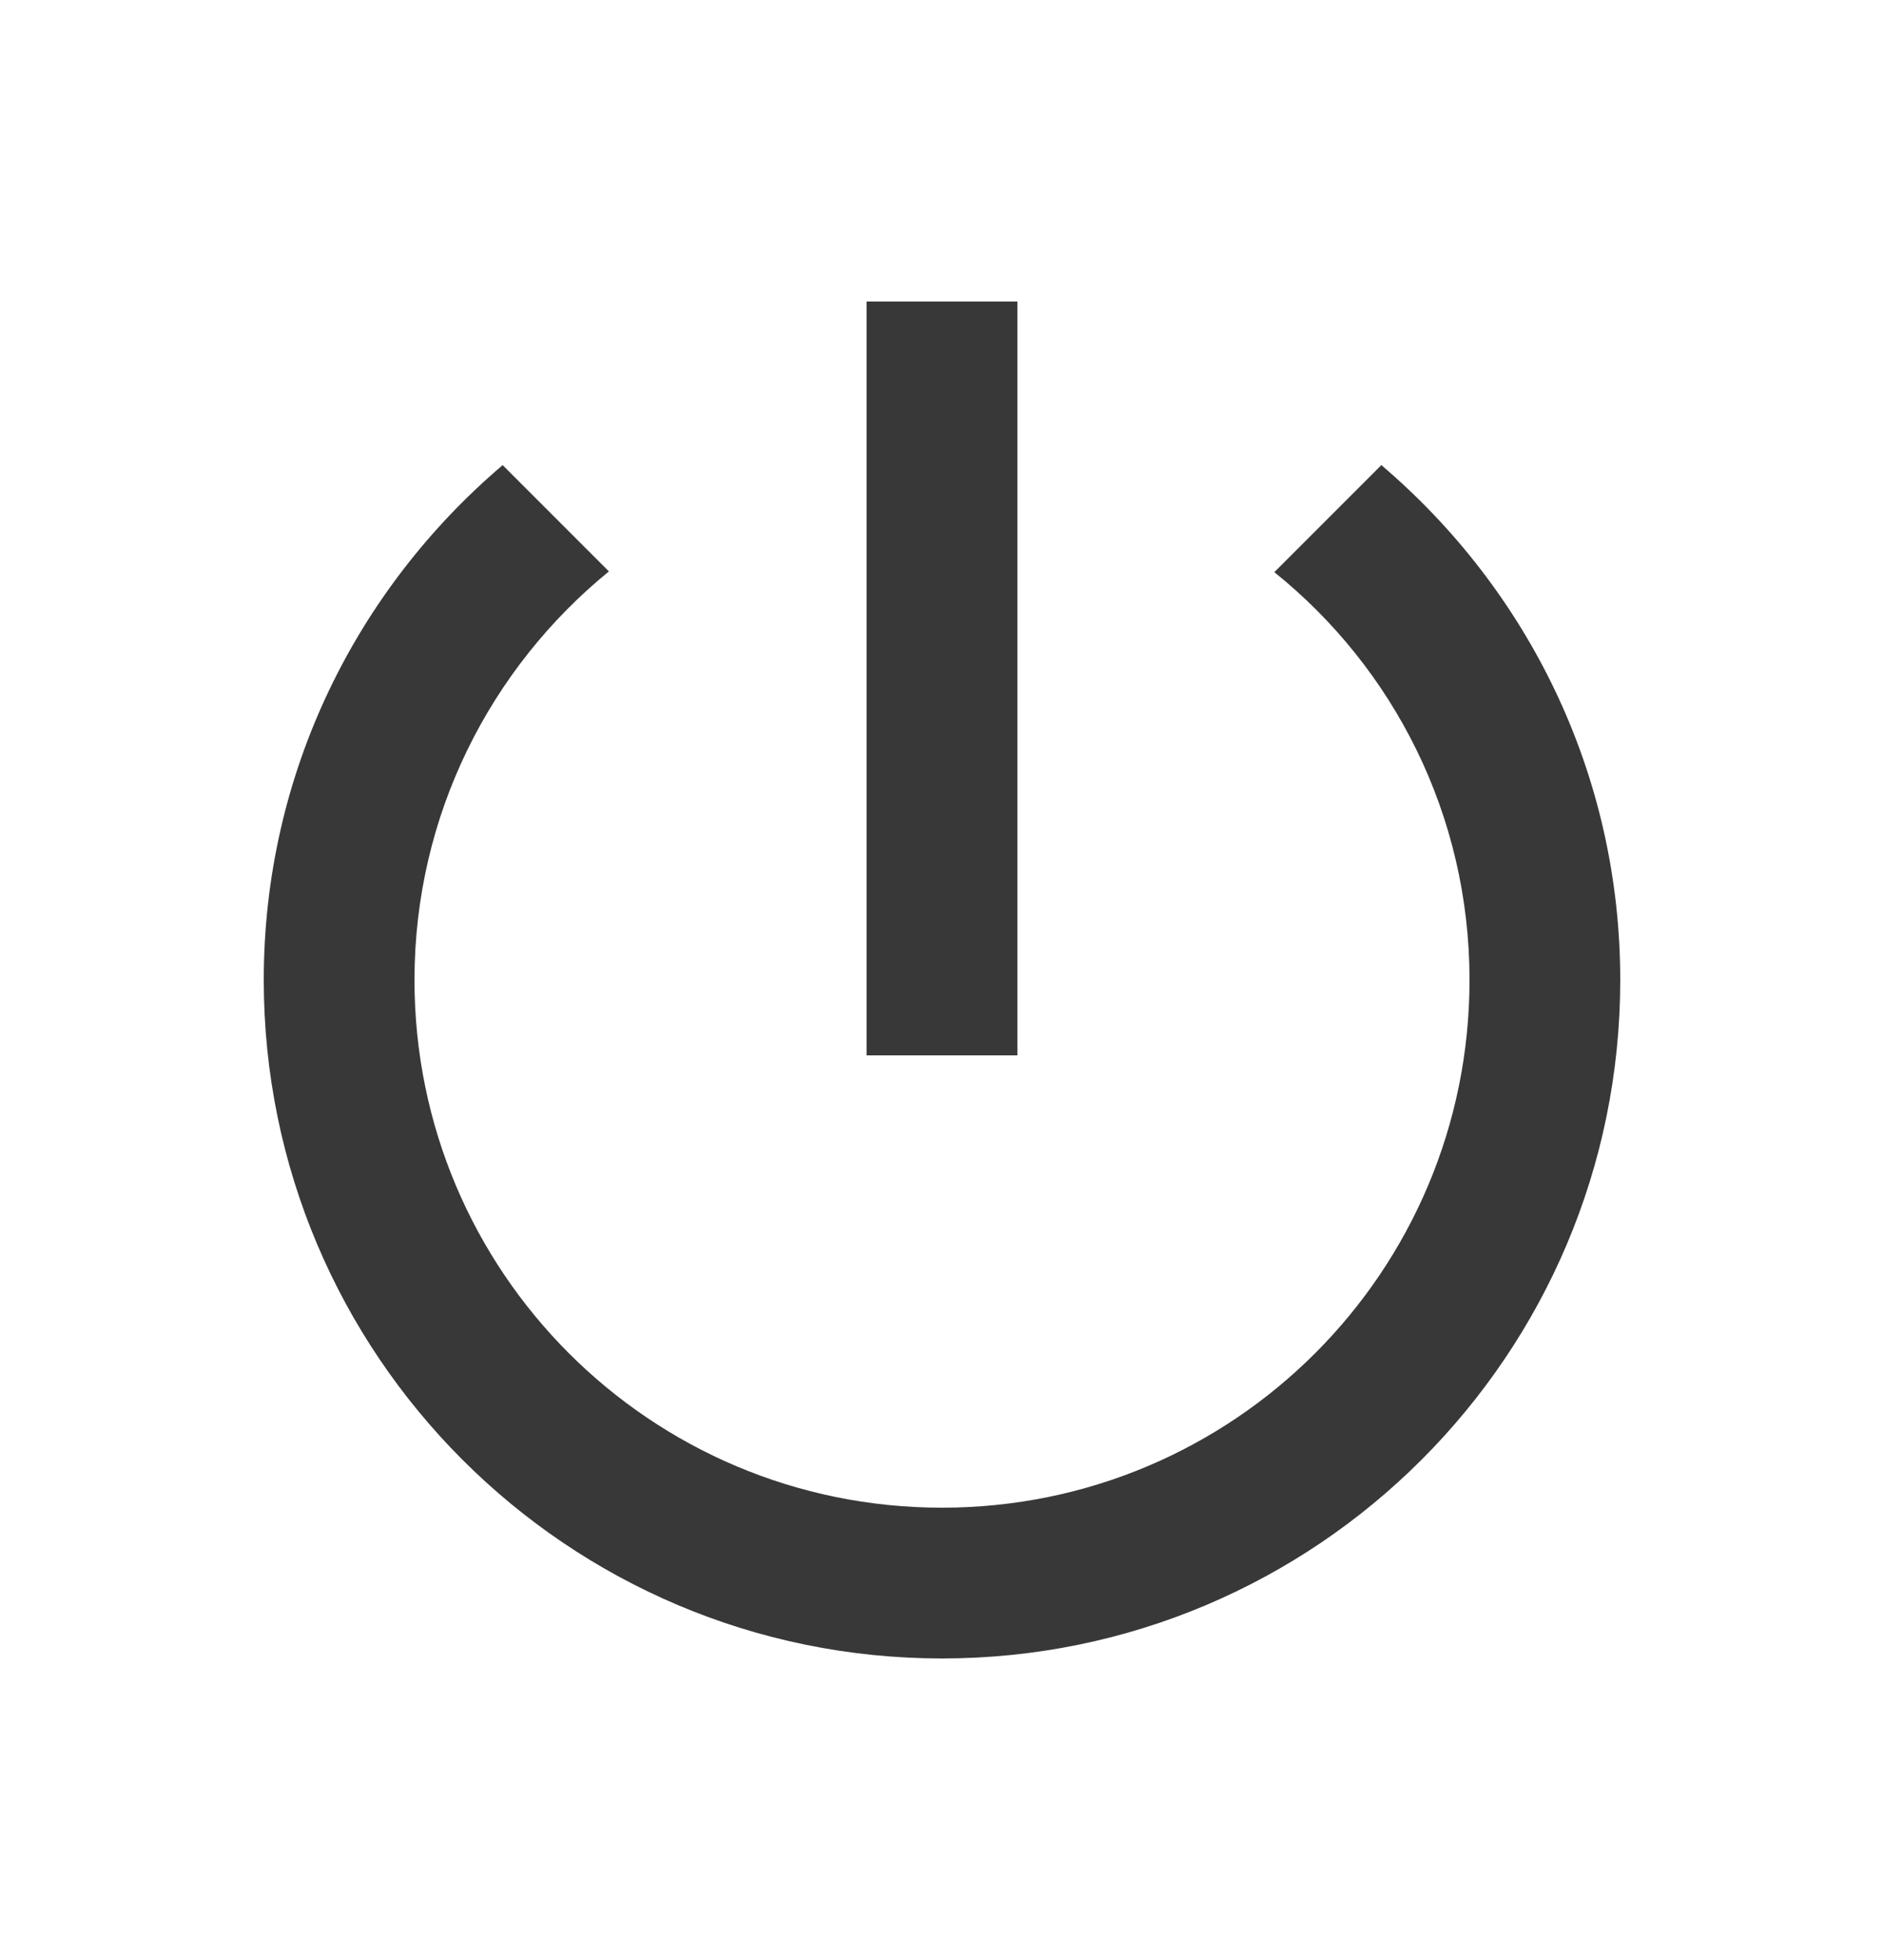 <?xml version="1.0" encoding="UTF-8"?>
<svg width="25px" height="26px" viewBox="0 0 25 26" version="1.1" xmlns="http://www.w3.org/2000/svg" xmlns:xlink="http://www.w3.org/1999/xlink">
    <title>Icon / LogOut</title>
    <g id="Maquette" stroke="none" stroke-width="1" fill="none" fill-rule="evenodd">
        <g id="Tableau-de-bord---eForm" transform="translate(-1332, -32)">
            <g id="Group" transform="translate(1184, 21)">
                <g id="Icon-/-LogOut" transform="translate(148, 11.5)">
                    <rect id="Se-déconnecter" x="0.5" y="0.5" width="24" height="24"></rect>
                    <path d="M13.5,3.5 L11.5,3.5 L11.5,13.5 L13.5,13.5 L13.5,3.5 Z M18.33,5.67 L16.91,7.09 C18.49,8.36 19.5,10.31 19.5,12.5 C19.5,16.37 16.37,19.5 12.5,19.5 C8.63,19.5 5.5,16.37 5.5,12.5 C5.5,10.31 6.51,8.36 8.08,7.08 L6.67,5.67 C4.73,7.32 3.5,9.76 3.5,12.5 C3.5,17.47 7.53,21.5 12.5,21.5 C17.47,21.5 21.5,17.47 21.5,12.5 C21.5,9.76 20.27,7.32 18.33,5.67 Z" id="Shape" fill="#383838"></path>
                </g>
            </g>
        </g>
    </g>
</svg>